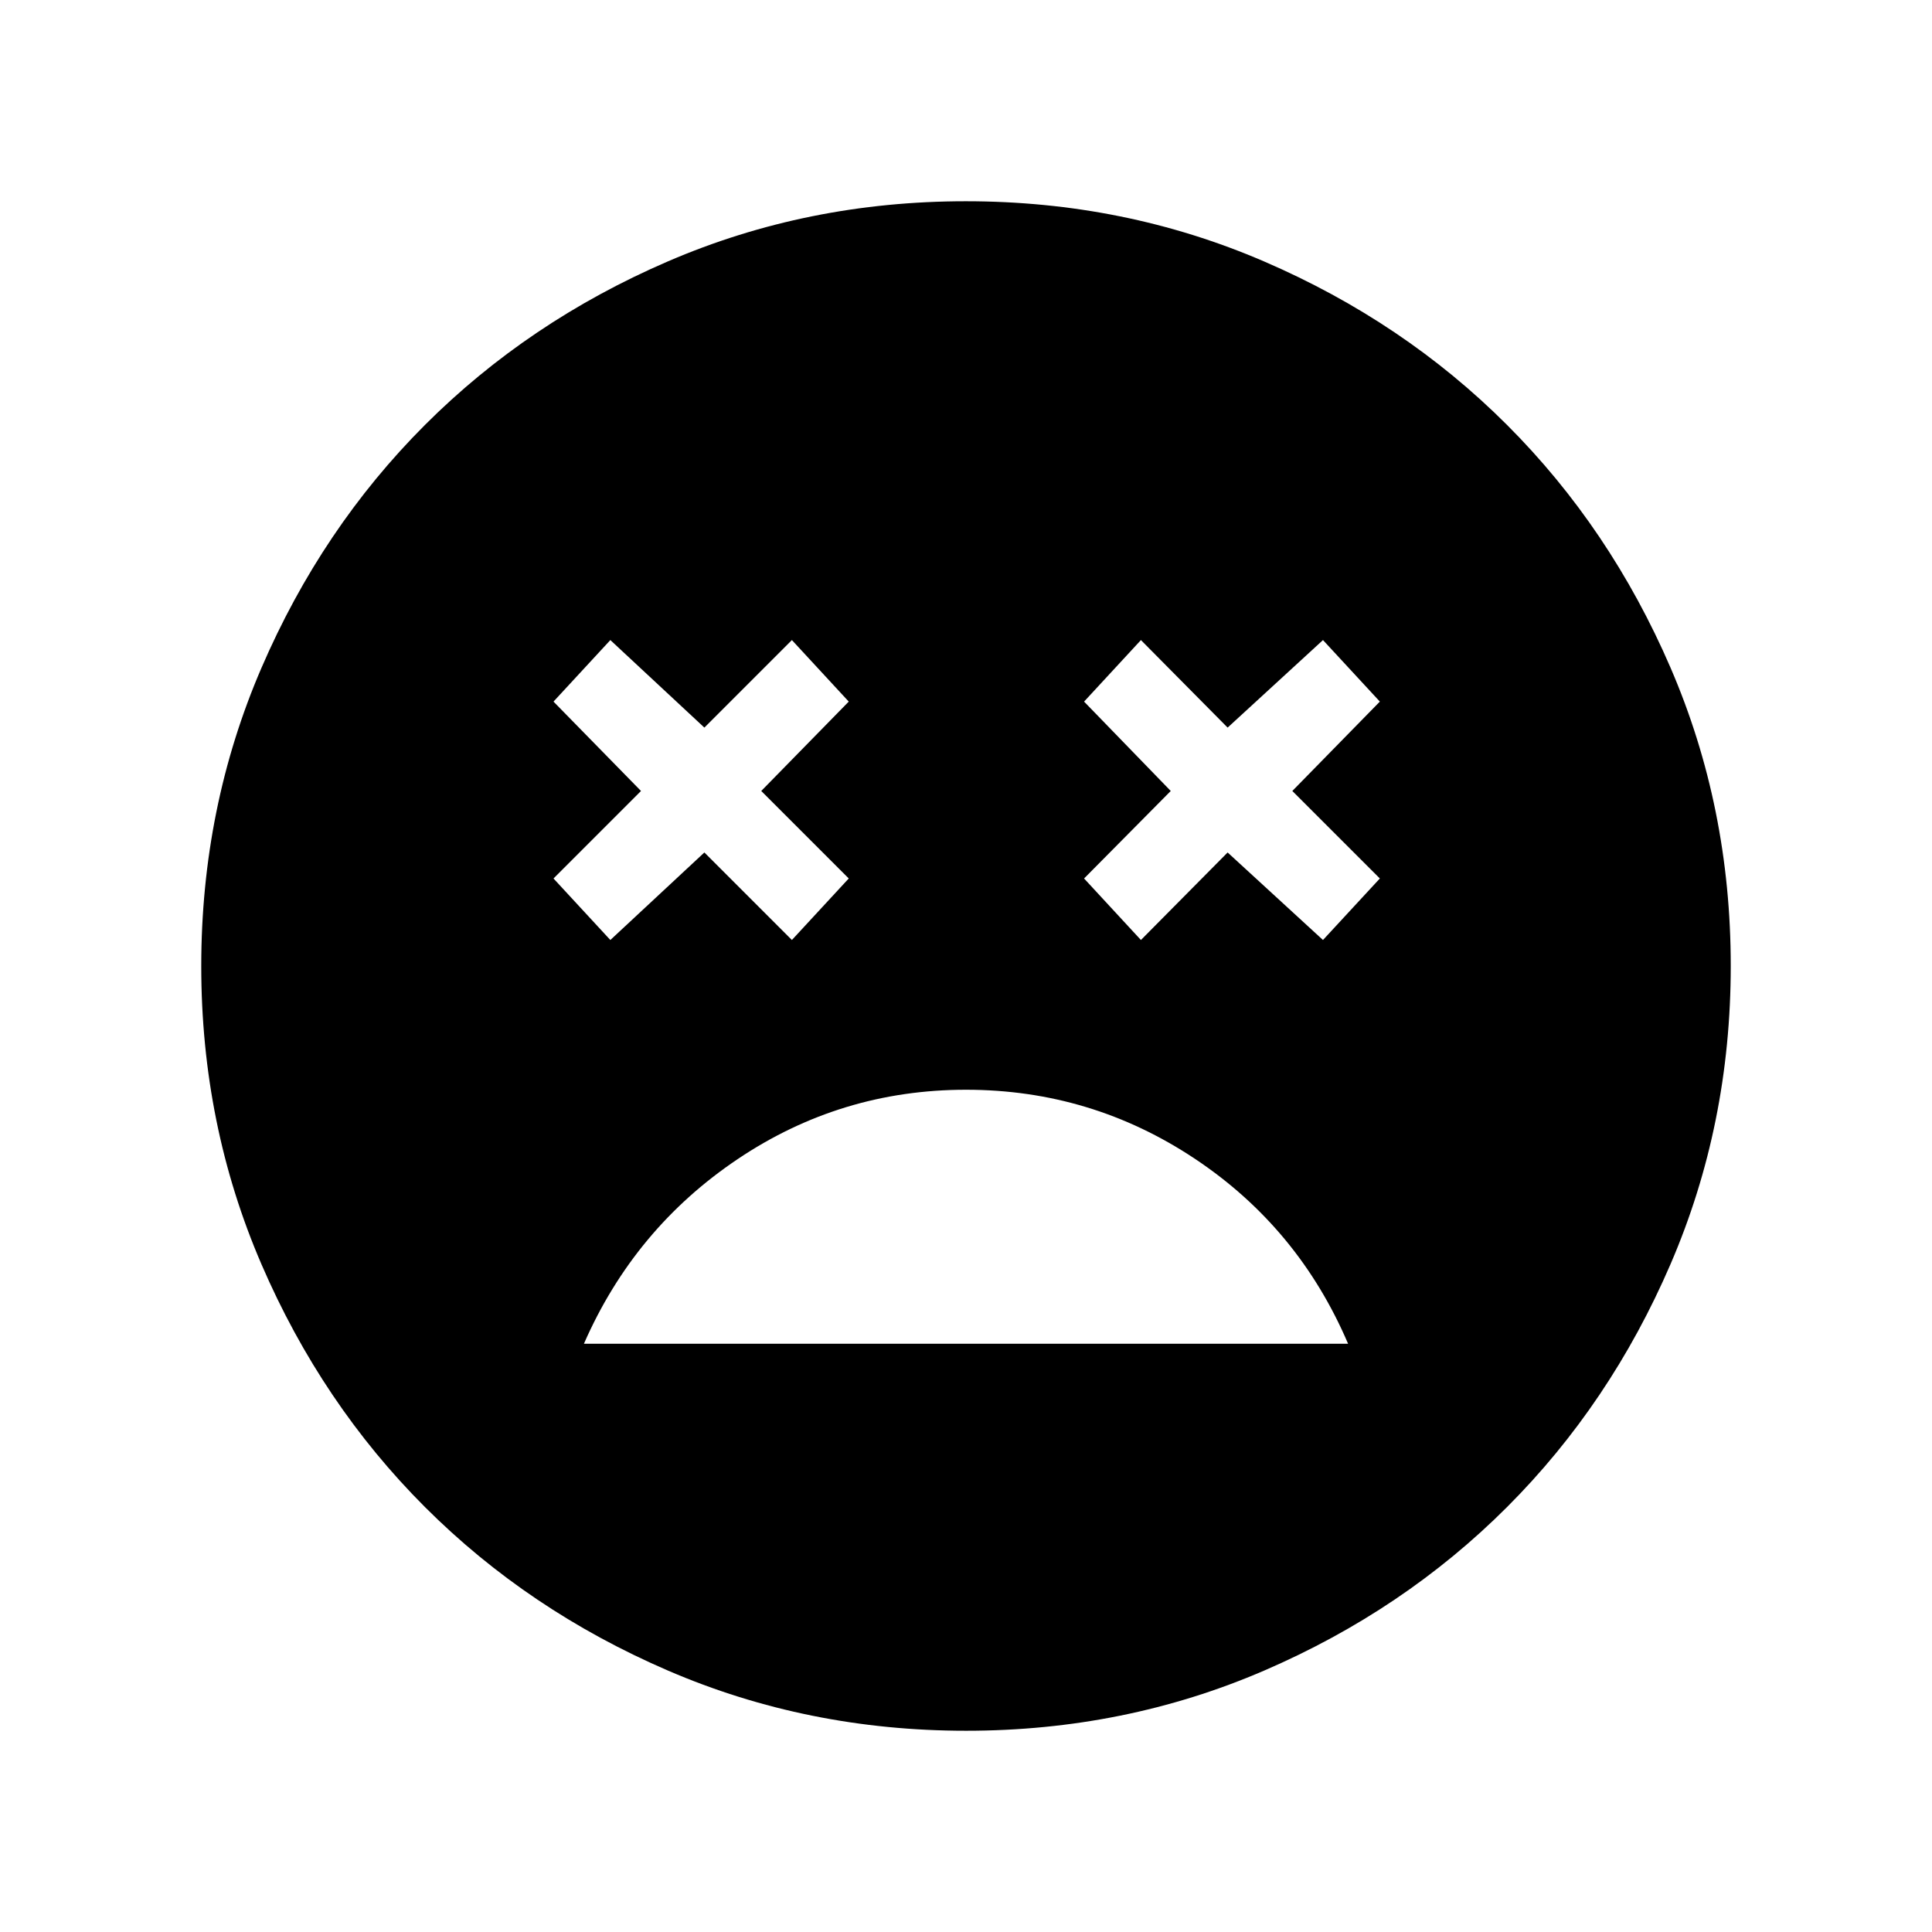 <svg xmlns="http://www.w3.org/2000/svg" height="40" viewBox="0 -960 960 960" width="40"><path d="M480-418.51q-62.2 0-113.51 34.5t-76.34 91.7h379.7q-24.62-57.61-76.13-91.91Q542.2-418.51 480-418.51Zm-176.72-74.41L350-536.41l43.49 43.49 28.25-30.57-43.48-43.48 43.48-44.41-28.25-30.57L350-598.46l-46.72-43.49-28.25 30.57 43.48 44.41-43.48 43.48 28.25 30.57Zm263.64 0L610-536.41l47.38 43.49 28.26-30.57-43.49-43.48 43.49-44.41-28.26-30.57L610-598.46l-43.08-43.49-28.25 30.57 43.07 44.41-43.07 43.48 28.25 30.57ZM480.07-100q-78.84 0-148.21-29.92t-120.68-81.21q-51.31-51.29-81.25-120.63Q100-401.1 100-479.93q0-78.84 29.92-148.21t81.21-120.68q51.29-51.31 120.63-81.25Q401.1-860 479.93-860q78.84 0 148.21 29.92t120.68 81.21q51.31 51.29 81.25 120.63Q860-558.9 860-480.07q0 78.84-29.92 148.21t-81.21 120.68q-51.29 51.31-120.63 81.25Q558.9-100 480.07-100Z"/></svg>